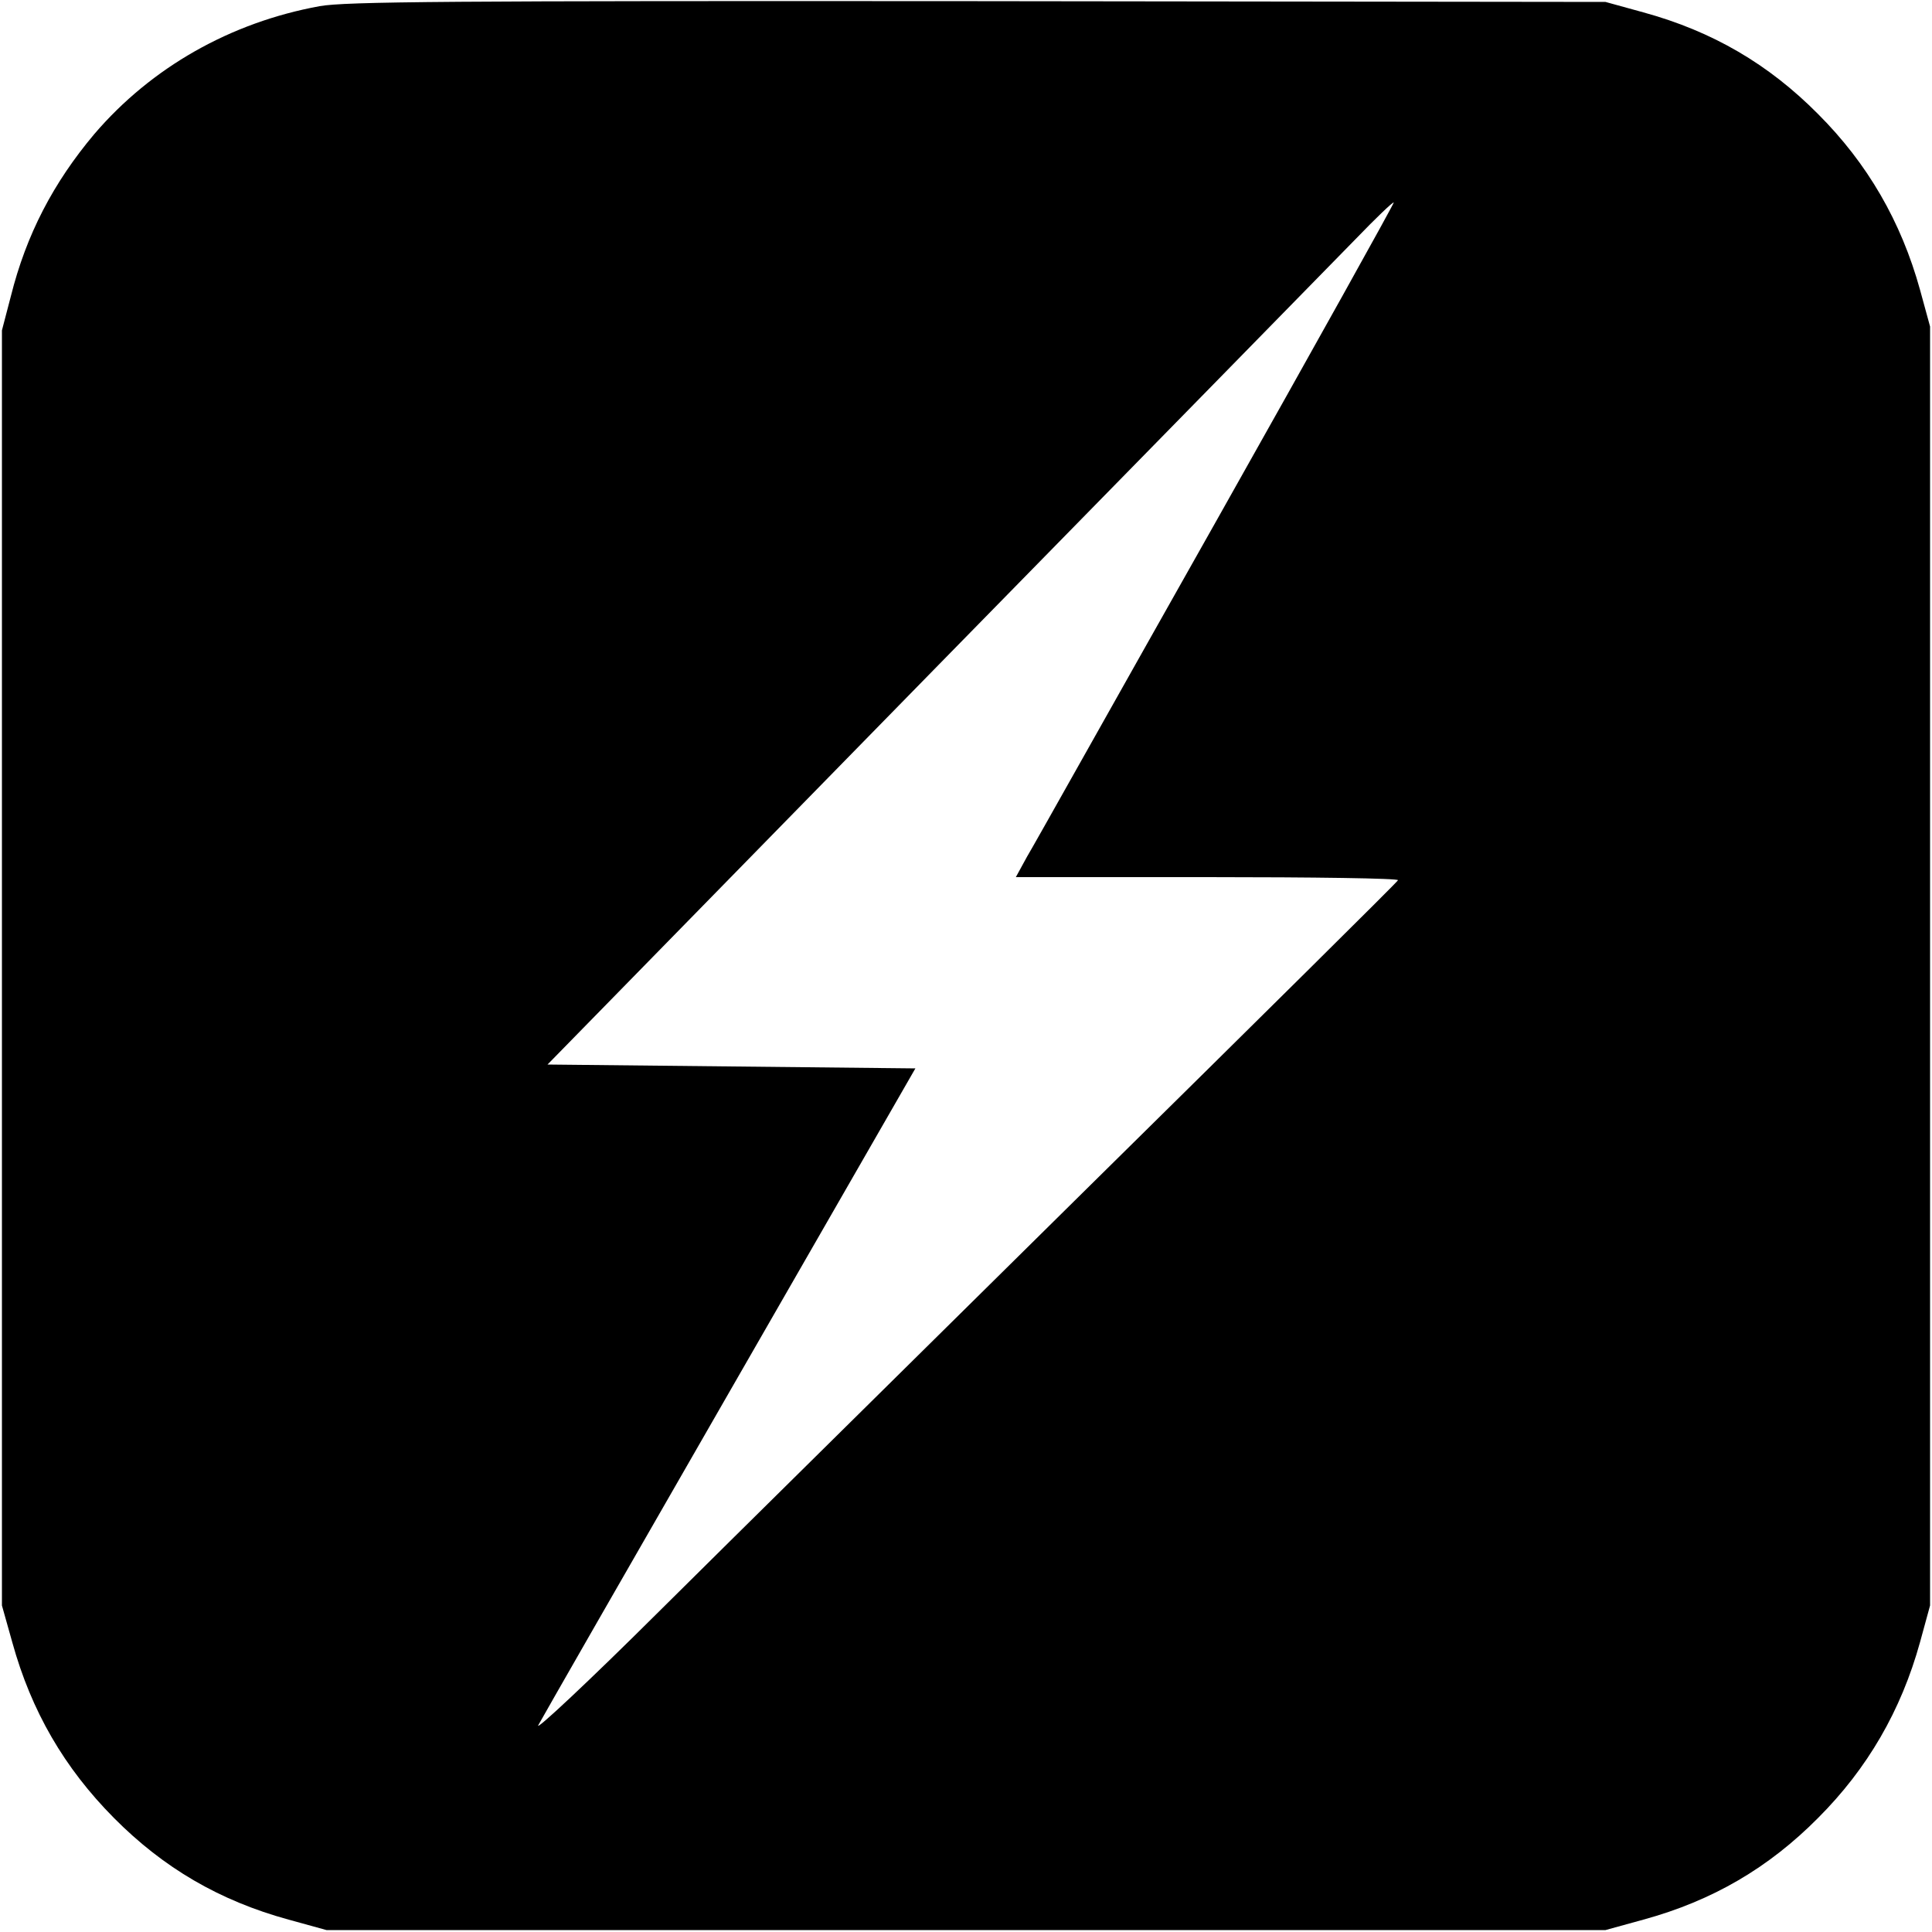 <?xml version="1.0" standalone="no"?>
<!DOCTYPE svg PUBLIC "-//W3C//DTD SVG 20010904//EN"
 "http://www.w3.org/TR/2001/REC-SVG-20010904/DTD/svg10.dtd">
<svg version="1.0" xmlns="http://www.w3.org/2000/svg"
 width="500pt" height="500pt" viewBox="0 0 500 500"
 preserveAspectRatio="xMidYMid meet">
<g transform="translate(0,500) scale(0.1,-0.1)"
fill="#000000" stroke="none">
<path d="M827 4984 c-230 -42 -435 -158 -583 -331 -106 -126 -176 -260 -216
-420 l-23 -88 0 -1650 0 -1650 27 -96 c49 -177 134 -324 263 -454 128 -129
273 -214 452 -263 l98 -27 1655 0 1655 0 98 27 c179 49 324 134 452 263 128
128 215 278 264 455 l26 95 0 1655 0 1655 -26 95 c-49 177 -136 327 -264 455
-128 129 -273 214 -452 263 l-98 27 -1625 2 c-1370 1 -1637 -1 -1703 -13z
m2322 -1330 c-254 -450 -474 -843 -491 -871 l-29 -53 496 0 c273 0 495 -3 493
-8 -1 -4 -361 -360 -798 -791 -437 -432 -941 -929 -1118 -1105 -178 -177 -317
-307 -309 -291 9 17 232 406 496 865 l480 835 -476 5 -476 5 998 1020 c550
561 1042 1064 1094 1117 52 54 96 96 98 94 2 -1 -204 -371 -458 -822z"/>
</g>
</svg>
